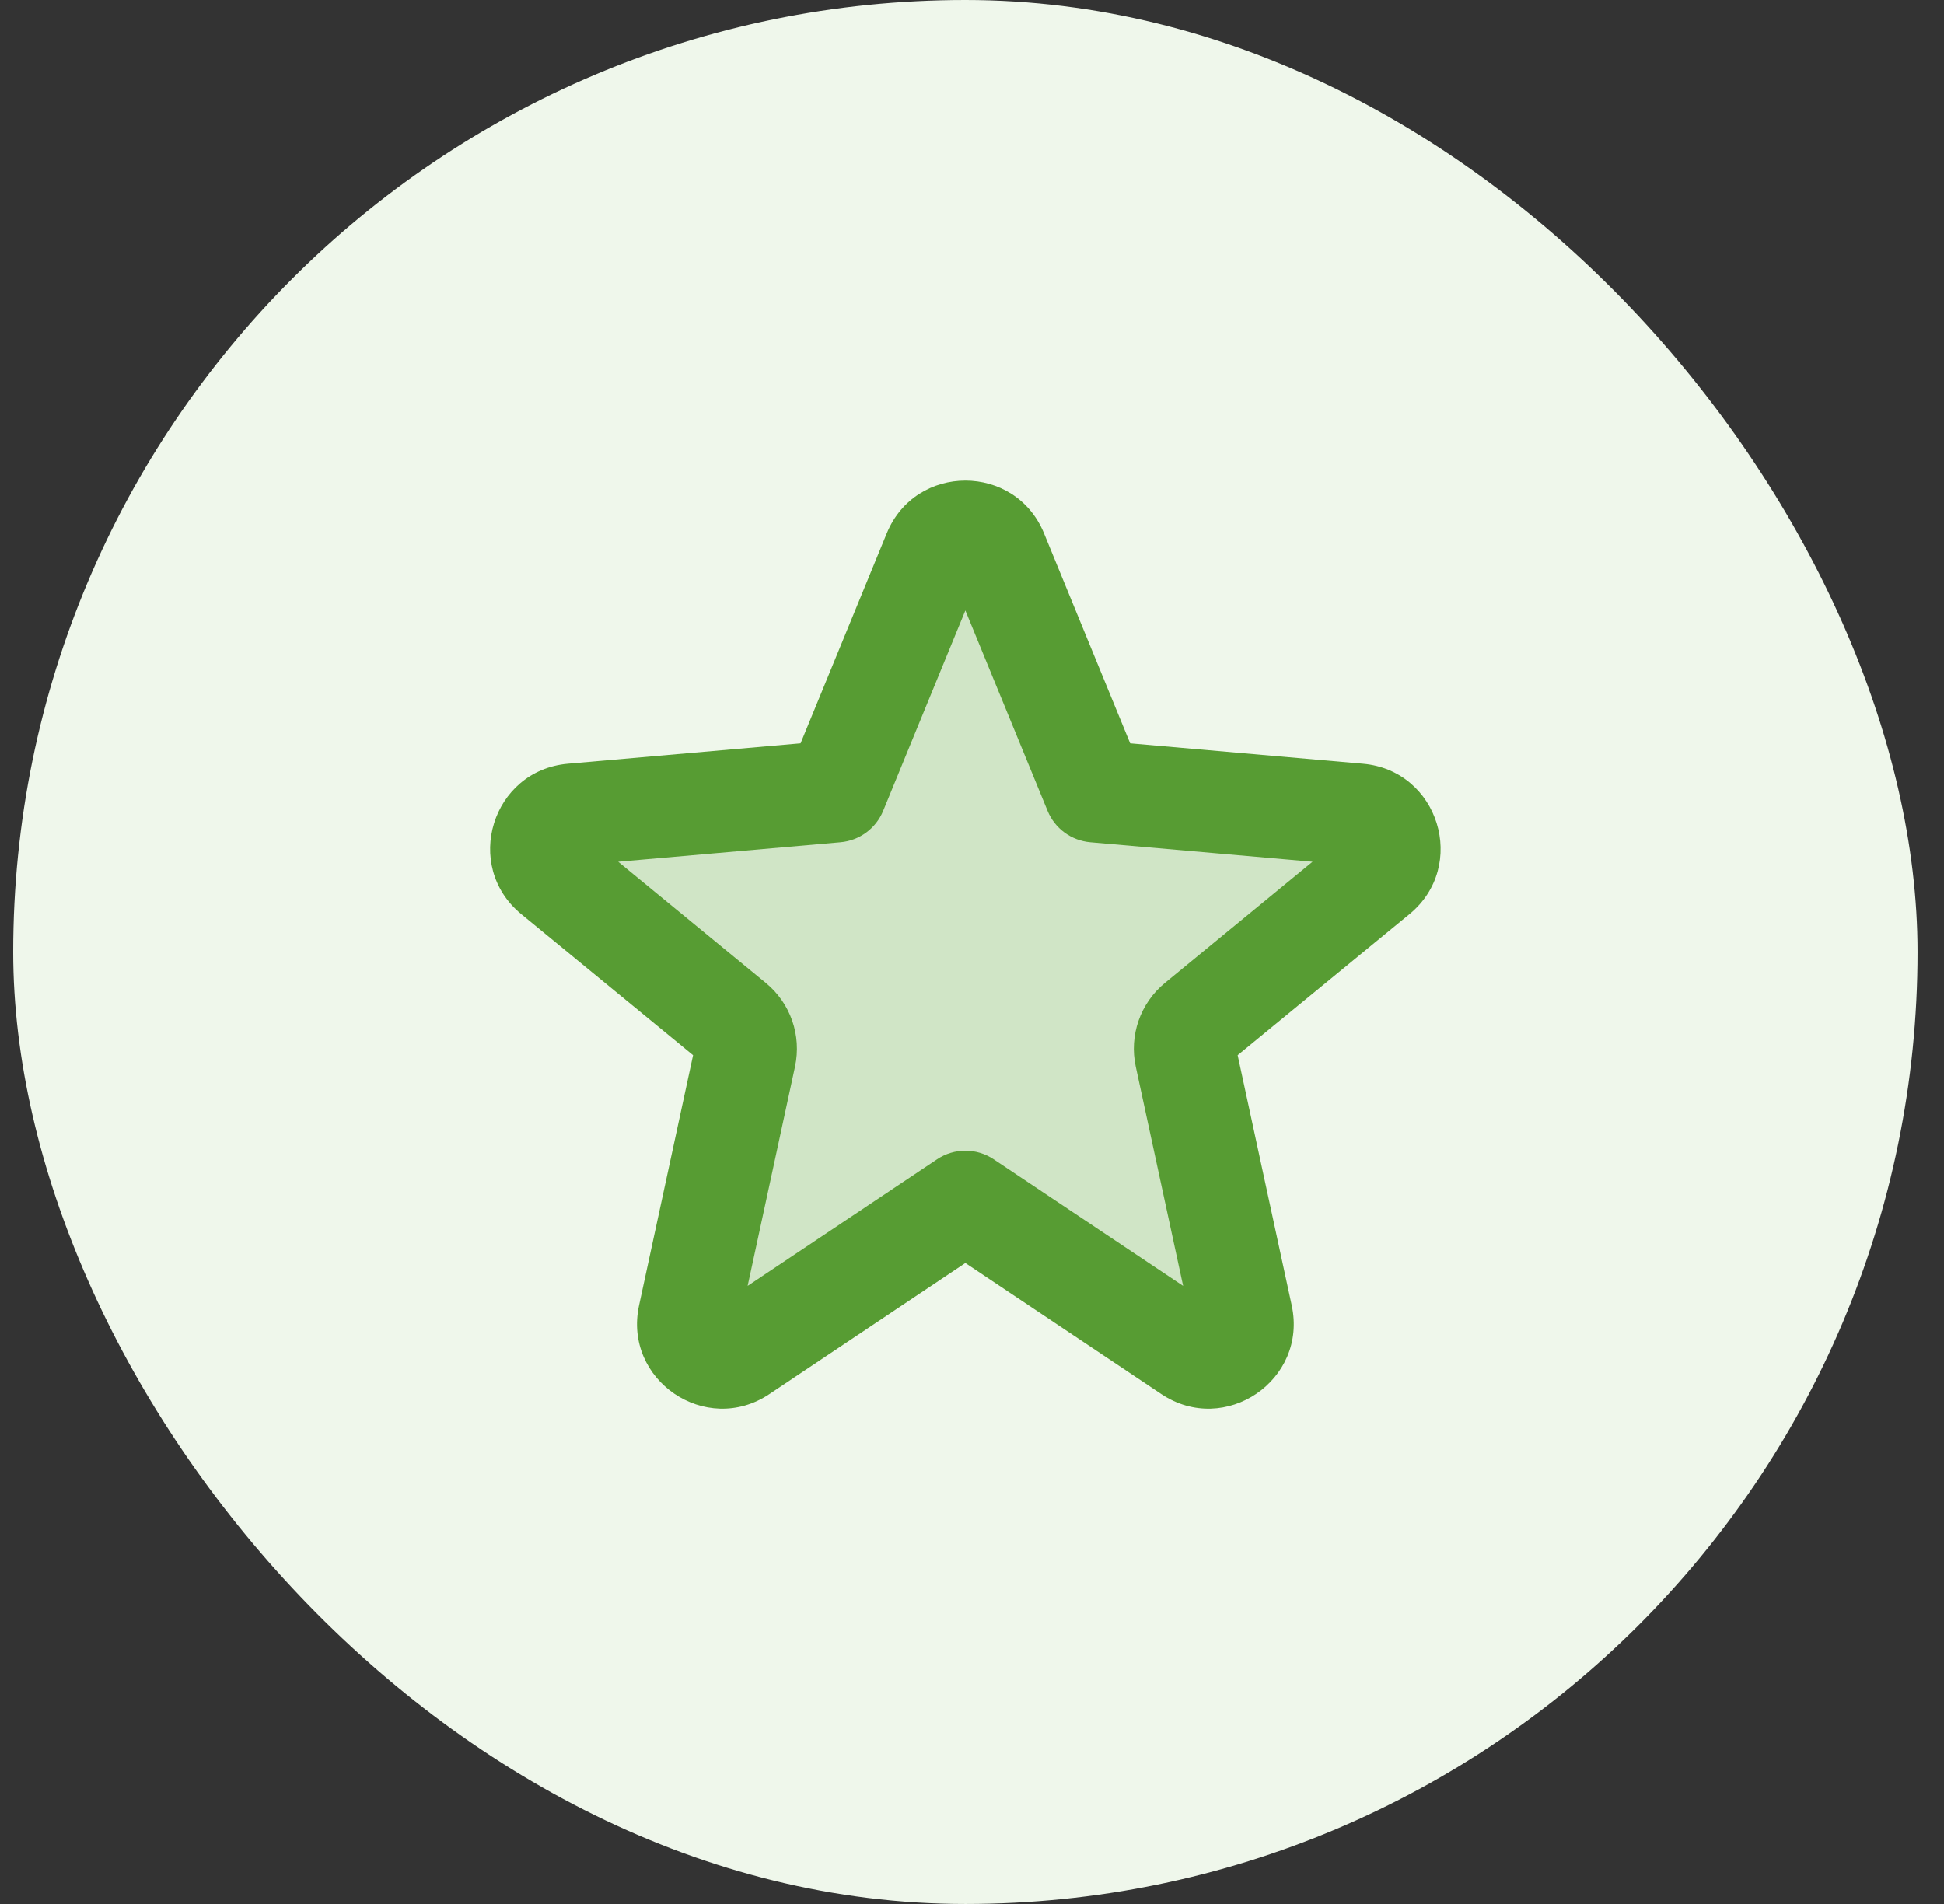 <svg width="49" height="48" viewBox="0 0 49 48" fill="none" xmlns="http://www.w3.org/2000/svg">
<rect x="0" y="0" width="49" height="48" fill="#333333" stroke="none"/>
<rect x="0.333" width="48" height="48" rx="24" fill="#EFF7EB"/>
<path d="M23.54 13.933C23.831 13.224 24.835 13.224 25.126 13.933L27.595 19.952L34.242 20.535C35.007 20.602 35.304 21.564 34.711 22.051L30.178 25.774C29.93 25.978 29.817 26.304 29.884 26.618L31.302 33.182C31.465 33.935 30.628 34.504 29.988 34.075L24.333 30.294L18.679 34.075C18.038 34.504 17.202 33.935 17.364 33.182L18.782 26.618C18.85 26.304 18.737 25.978 18.488 25.774L13.956 22.051C13.363 21.564 13.66 20.602 14.425 20.535L21.072 19.952L23.54 13.933Z" fill="#579C33" fill-opacity="0.2"/>
<path fill-rule="evenodd" clip-rule="evenodd" d="M22.351 13.446C23.078 11.673 25.589 11.673 26.316 13.446L28.487 18.74L34.354 19.254C36.266 19.422 37.01 21.826 35.527 23.045L31.196 26.602L32.559 32.911C32.966 34.794 30.875 36.215 29.273 35.145L24.333 31.841L19.393 35.145C17.792 36.215 15.701 34.794 16.108 32.911L17.47 26.602L13.139 23.045C11.656 21.826 12.4 19.422 14.313 19.254L20.179 18.74L22.351 13.446ZM24.333 15.389L22.261 20.441C22.079 20.886 21.663 21.191 21.184 21.233L15.583 21.724L19.304 24.781C19.925 25.291 20.208 26.105 20.039 26.89L18.845 32.418L23.619 29.226C24.051 28.936 24.615 28.936 25.048 29.226L29.822 32.418L28.628 26.89C28.458 26.105 28.742 25.291 29.362 24.781L33.083 21.724L27.482 21.233C27.003 21.191 26.587 20.886 26.405 20.441L24.333 15.389Z" fill="#579C33"/>
</svg>
